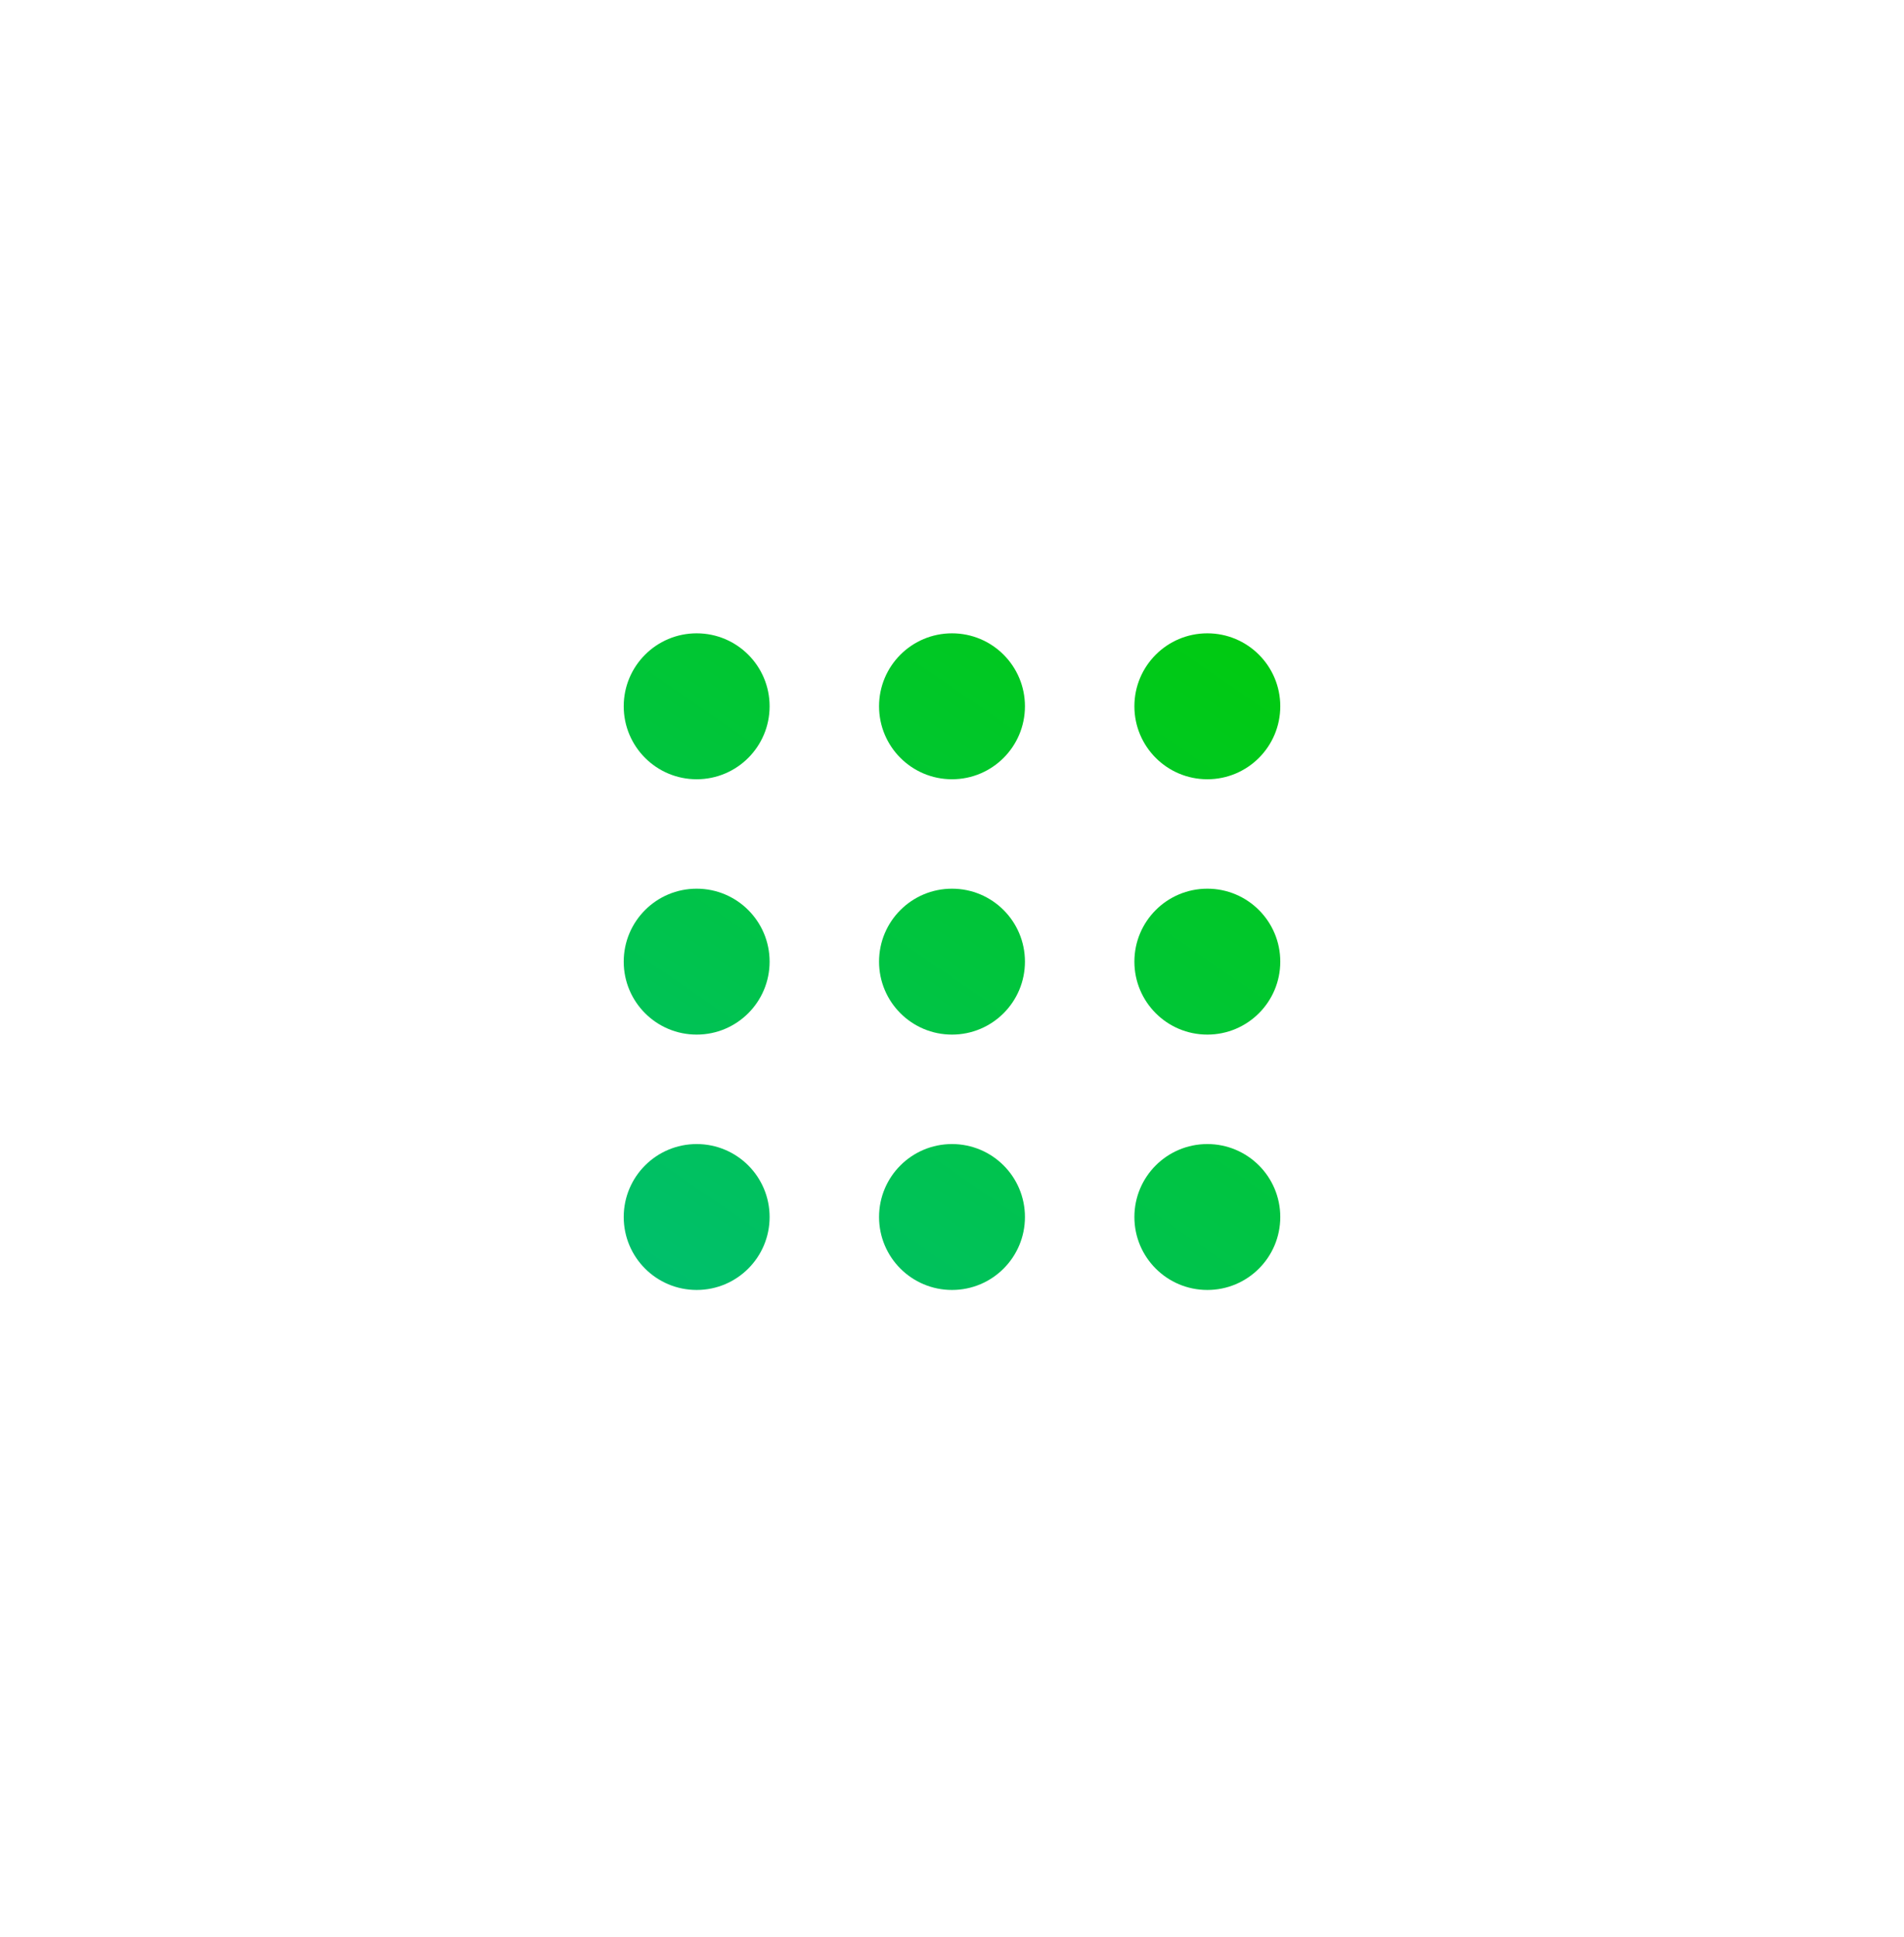 <svg width="58" height="59" viewBox="0 0 58 59" fill="none" xmlns="http://www.w3.org/2000/svg">
<g filter="url(#filter0_d_221_1819)">
<path d="M21.222 19.29C19.994 19.29 19 20.285 19 21.512C19 22.74 19.994 23.735 21.222 23.735C22.45 23.735 23.444 22.74 23.444 21.512C23.444 20.285 22.45 19.29 21.222 19.29ZM29 19.29C27.772 19.29 26.778 20.285 26.778 21.512C26.778 22.74 27.772 23.735 29 23.735C30.228 23.735 31.222 22.74 31.222 21.512C31.222 20.285 30.228 19.29 29 19.29ZM36.778 19.29C35.55 19.29 34.556 20.285 34.556 21.512C34.556 22.74 35.55 23.735 36.778 23.735C38.006 23.735 39 22.74 39 21.512C39 20.285 38.006 19.29 36.778 19.29ZM21.222 27.068C19.994 27.068 19 28.062 19 29.29C19 30.518 19.994 31.512 21.222 31.512C22.45 31.512 23.444 30.518 23.444 29.29C23.444 28.062 22.45 27.068 21.222 27.068ZM29 27.068C27.772 27.068 26.778 28.062 26.778 29.29C26.778 30.518 27.772 31.512 29 31.512C30.228 31.512 31.222 30.518 31.222 29.29C31.222 28.062 30.228 27.068 29 27.068ZM36.778 27.068C35.55 27.068 34.556 28.062 34.556 29.29C34.556 30.518 35.55 31.512 36.778 31.512C38.006 31.512 39 30.518 39 29.29C39 28.062 38.006 27.068 36.778 27.068ZM21.222 34.846C19.994 34.846 19 35.84 19 37.068C19 38.296 19.994 39.29 21.222 39.29C22.45 39.29 23.444 38.296 23.444 37.068C23.444 35.84 22.45 34.846 21.222 34.846ZM29 34.846C27.772 34.846 26.778 35.84 26.778 37.068C26.778 38.296 27.772 39.29 29 39.29C30.228 39.29 31.222 38.296 31.222 37.068C31.222 35.84 30.228 34.846 29 34.846ZM36.778 34.846C35.55 34.846 34.556 35.84 34.556 37.068C34.556 38.296 35.55 39.29 36.778 39.29C38.006 39.29 39 38.296 39 37.068C39 35.84 38.006 34.846 36.778 34.846Z" fill="url(#paint0_linear_221_1819)"/>
</g>
<defs>
<filter id="filter0_d_221_1819" x="0" y="0.29" width="58" height="58" filterUnits="userSpaceOnUse" color-interpolation-filters="sRGB">
<feFlood flood-opacity="0" result="BackgroundImageFix"/>
<feColorMatrix in="SourceAlpha" type="matrix" values="0 0 0 0 0 0 0 0 0 0 0 0 0 0 0 0 0 0 127 0" result="hardAlpha"/>
<feOffset/>
<feGaussianBlur stdDeviation="9.5"/>
<feComposite in2="hardAlpha" operator="out"/>
<feColorMatrix type="matrix" values="0 0 0 0 0.073 0 0 0 0 0.921 0 0 0 0 0.666 0 0 0 0.61 0"/>
<feBlend mode="normal" in2="BackgroundImageFix" result="effect1_dropShadow_221_1819"/>
<feBlend mode="normal" in="SourceGraphic" in2="effect1_dropShadow_221_1819" result="shape"/>
</filter>
<linearGradient id="paint0_linear_221_1819" x1="38.535" y1="17.197" x2="22.023" y2="41.151" gradientUnits="userSpaceOnUse">
<stop stop-color="#00CB08"/>
<stop offset="1" stop-color="#00BF6F"/>
</linearGradient>
</defs>
</svg>
